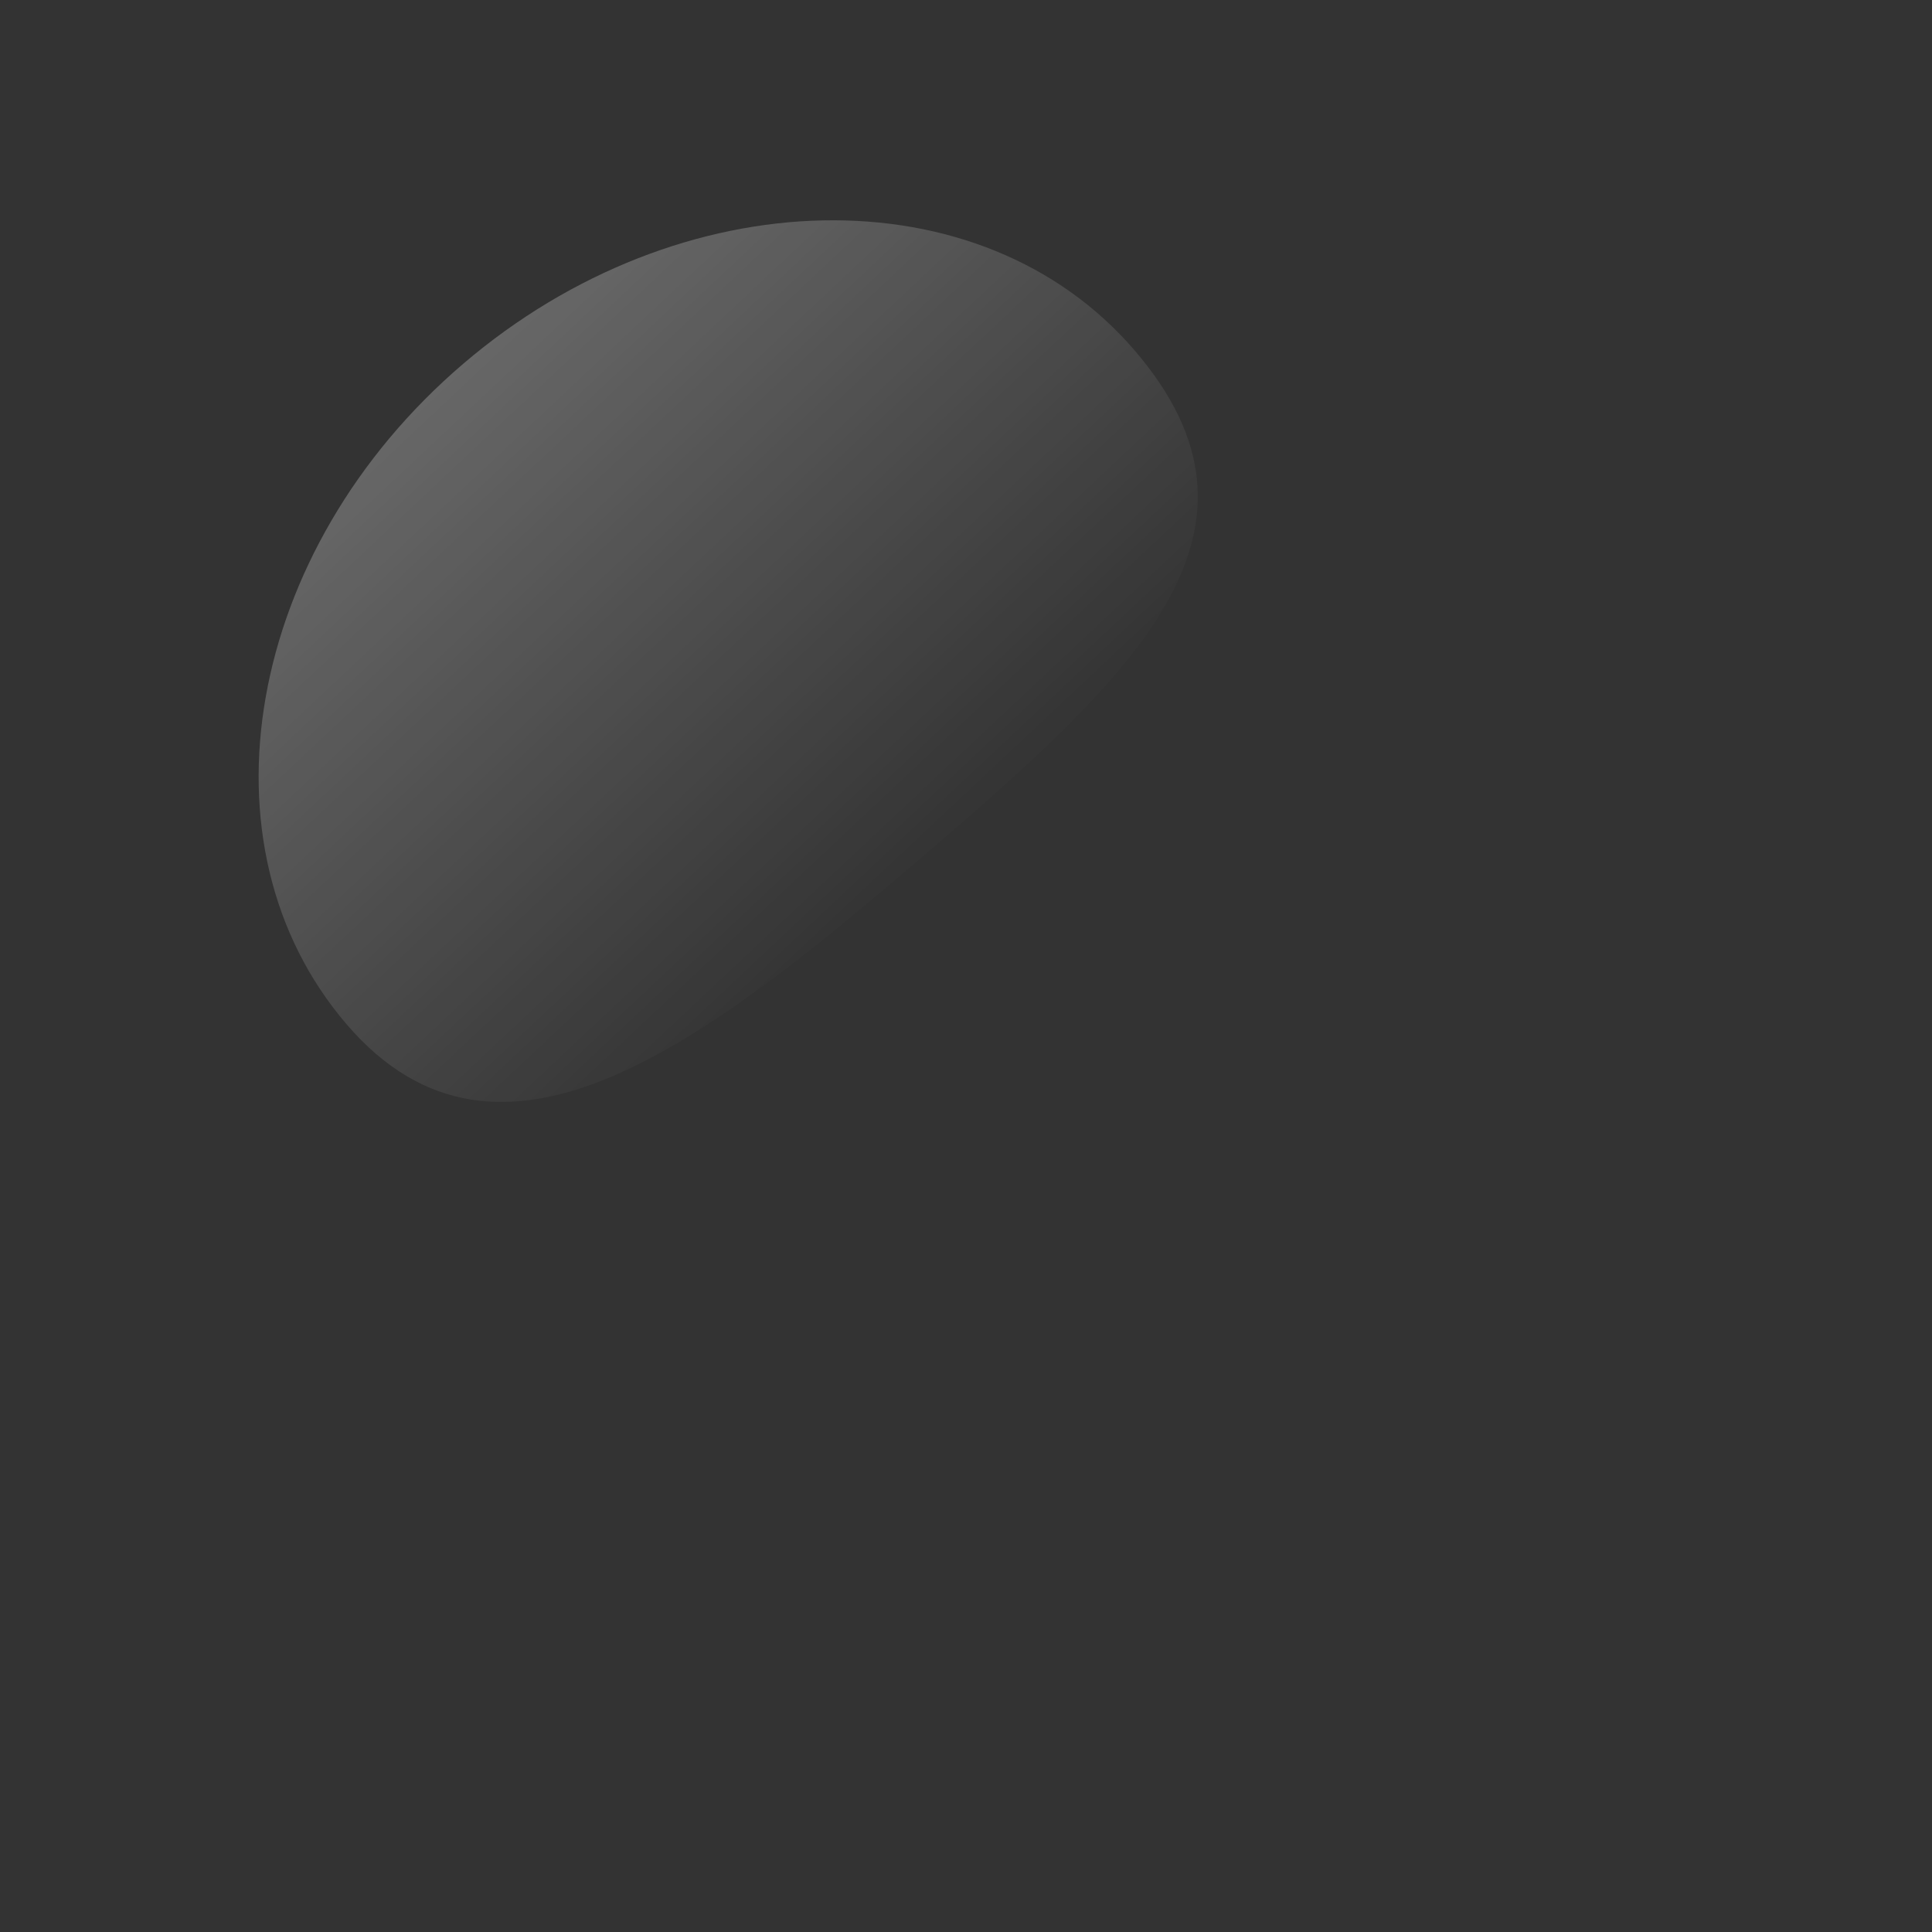 <?xml version="1.0" encoding="UTF-8" standalone="no"?>
<svg
   xmlns:dc="http://purl.org/dc/elements/1.1/"
   xmlns:cc="http://creativecommons.org/ns#"
   xmlns:rdf="http://www.w3.org/1999/02/22-rdf-syntax-ns#"
   xmlns:svg="http://www.w3.org/2000/svg"
   xmlns="http://www.w3.org/2000/svg"
   xmlns:xlink="http://www.w3.org/1999/xlink"
   xmlns:sodipodi="http://sodipodi.sourceforge.net/DTD/sodipodi-0.dtd"
   xmlns:inkscape="http://www.inkscape.org/namespaces/inkscape"
   width="100"
   height="100"
   id="svg2"
   version="1.1"
   inkscape:version="0.91 r"
   sodipodi:docname="icon_gloss.svg">
  <rect width="100%" height="100%" fill="#333333" stroke="none"/>
  <sodipodi:namedview
     pagecolor="#ffffff"
     bordercolor="#666666"
     borderopacity="1"
     objecttolerance="10"
     gridtolerance="10"
     guidetolerance="10"
     inkscape:pageopacity="0"
     inkscape:pageshadow="2"
     inkscape:window-width="1920"
     inkscape:window-height="1026"
     id="namedview164"
     showgrid="false"
     inkscape:zoom="6.675088"
     inkscape:cx="43.842474"
     inkscape:cy="26.008153"
     inkscape:window-x="0"
     inkscape:window-y="30"
     inkscape:window-maximized="1"
     inkscape:current-layer="svg2"
     inkscape:snap-center="true" />
  <defs
     id="defs4">
    <linearGradient
       id="linearGradient3784">
      <stop
         style="stop-color:#edeeed;stop-opacity:1"
         offset="0"
         id="stop3786" />
      <stop
         style="stop-color:#f8f8f8;stop-opacity:1"
         offset="1"
         id="stop3788" />
    </linearGradient>
    <linearGradient
       id="linearGradient3800">
      <stop
         id="stop3810"
         offset="0"
         style="stop-color:#000000;stop-opacity:1;" />
      <stop
         style="stop-color:#000000;stop-opacity:0.631"
         offset="0.578"
         id="stop3780" />
      <stop
         id="stop3813"
         offset="0.755"
         style="stop-color:#000000;stop-opacity:0.278;" />
      <stop
         id="stop3811"
         offset="0.799"
         style="stop-color:#000000;stop-opacity:0.192;" />
      <stop
         id="stop3782"
         offset="0.861"
         style="stop-color:#000000;stop-opacity:0.11;" />
      <stop
         style="stop-color:#000000;stop-opacity:0"
         offset="1"
         id="stop3804" />
    </linearGradient>
    <linearGradient
       id="linearGradient3007">
      <stop
         id="stop3009"
         offset="0"
         style="stop-color:#ffffff;stop-opacity:0" />
      <stop
         style="stop-color:#ffffff;stop-opacity:0;"
         offset="0.368"
         id="stop3011" />
      <stop
         id="stop3013"
         offset="0.577"
         style="stop-color:#ffffff;stop-opacity:0.667;" />
      <stop
         style="stop-color:#ffffff;stop-opacity:0.455;"
         offset="0.661"
         id="stop3015" />
      <stop
         style="stop-color:#ffffff;stop-opacity:0.349;"
         offset="0.702"
         id="stop3017" />
      <stop
         style="stop-color:#ffffff;stop-opacity:0.255;"
         offset="0.743"
         id="stop3019" />
      <stop
         style="stop-color:#ffffff;stop-opacity:0.125;"
         offset="0.825"
         id="stop3021" />
      <stop
         style="stop-color:#ffffff;stop-opacity:0.055;"
         offset="0.9"
         id="stop3023" />
      <stop
         id="stop3025"
         offset="1"
         style="stop-color:#ffffff;stop-opacity:0" />
    </linearGradient>
    <linearGradient
       id="linearGradient3767">
      <stop
         style="stop-color:#ffffff;stop-opacity:0"
         offset="0"
         id="stop3769" />
      <stop
         id="stop4739"
         offset="0.368"
         style="stop-color:#ffffff;stop-opacity:0;" />
      <stop
         style="stop-color:#ffffff;stop-opacity:0.667;"
         offset="0.598"
         id="stop4703" />
      <stop
         id="stop4713"
         offset="0.661"
         style="stop-color:#ffffff;stop-opacity:0.455;" />
      <stop
         id="stop4711"
         offset="0.702"
         style="stop-color:#ffffff;stop-opacity:0.349;" />
      <stop
         id="stop4709"
         offset="0.743"
         style="stop-color:#ffffff;stop-opacity:0.255;" />
      <stop
         id="stop4707"
         offset="0.825"
         style="stop-color:#ffffff;stop-opacity:0.125;" />
      <stop
         id="stop4705"
         offset="0.9"
         style="stop-color:#ffffff;stop-opacity:0.055;" />
      <stop
         style="stop-color:#ffffff;stop-opacity:0"
         offset="1"
         id="stop3771" />
    </linearGradient>
    <radialGradient
       xlink:href="#linearGradient3767"
       id="radialGradient3775"
       cx="50.003"
       cy="49.745"
       fx="50.003"
       fy="49.745"
       r="49.75"
       gradientUnits="userSpaceOnUse" />
    <radialGradient
       xlink:href="#linearGradient3007"
       id="radialGradient3005"
       gradientUnits="userSpaceOnUse"
       cx="50.003"
       cy="49.745"
       fx="50.003"
       fy="49.745"
       r="49.75" />
    <radialGradient
       xlink:href="#linearGradient3800"
       id="radialGradient3808"
       cx="50"
       cy="50"
       fx="50"
       fy="50"
       r="49.471"
       gradientUnits="userSpaceOnUse"
       gradientTransform="matrix(1.194,0,0,1.182,-9.702,-9.098)" />
    <filter
       id="filter3801">
      <feGaussianBlur
         id="feGaussianBlur3803"
         stdDeviation="2.335" />
    </filter>
    <linearGradient
       gradientTransform="matrix(0.759,-0.651,0.651,0.759,3.8098338e-7,5.2668837e-7)"
       inkscape:collect="always"
       xlink:href="#linearGradient4295"
       id="linearGradient4301"
       x1="6.213"
       y1="29.872"
       x2="7.84"
       y2="65.801"
       gradientUnits="userSpaceOnUse" />
    <linearGradient
       inkscape:collect="always"
       id="linearGradient4295">
      <stop
         style="stop-color:#ffffff;stop-opacity:1;"
         offset="0"
         id="stop4297" />
      <stop
         style="stop-color:#ffffff;stop-opacity:0;"
         offset="1"
         id="stop4299" />
    </linearGradient>
  </defs>
  <path
     style="opacity:0.255;fill:url(#linearGradient4301);fill-opacity:1;stroke:none;stroke-width:0.2;stroke-linecap:square;stroke-linejoin:bevel;stroke-miterlimit:4;stroke-dasharray:none;stroke-dashoffset:0;stroke-opacity:1"
     d="M 58.728,18.137 C 66.662,27.382 59.043,34.682 47.78,44.314 36.517,53.946 25.875,62.262 17.941,53.017 10.007,43.771 12.705,28.468 23.968,18.836 35.231,9.204 50.794,8.891 58.728,18.137 Z"
     id="path4292"
     inkscape:connector-curvature="0"
     sodipodi:nodetypes="sssss" />
</svg>
